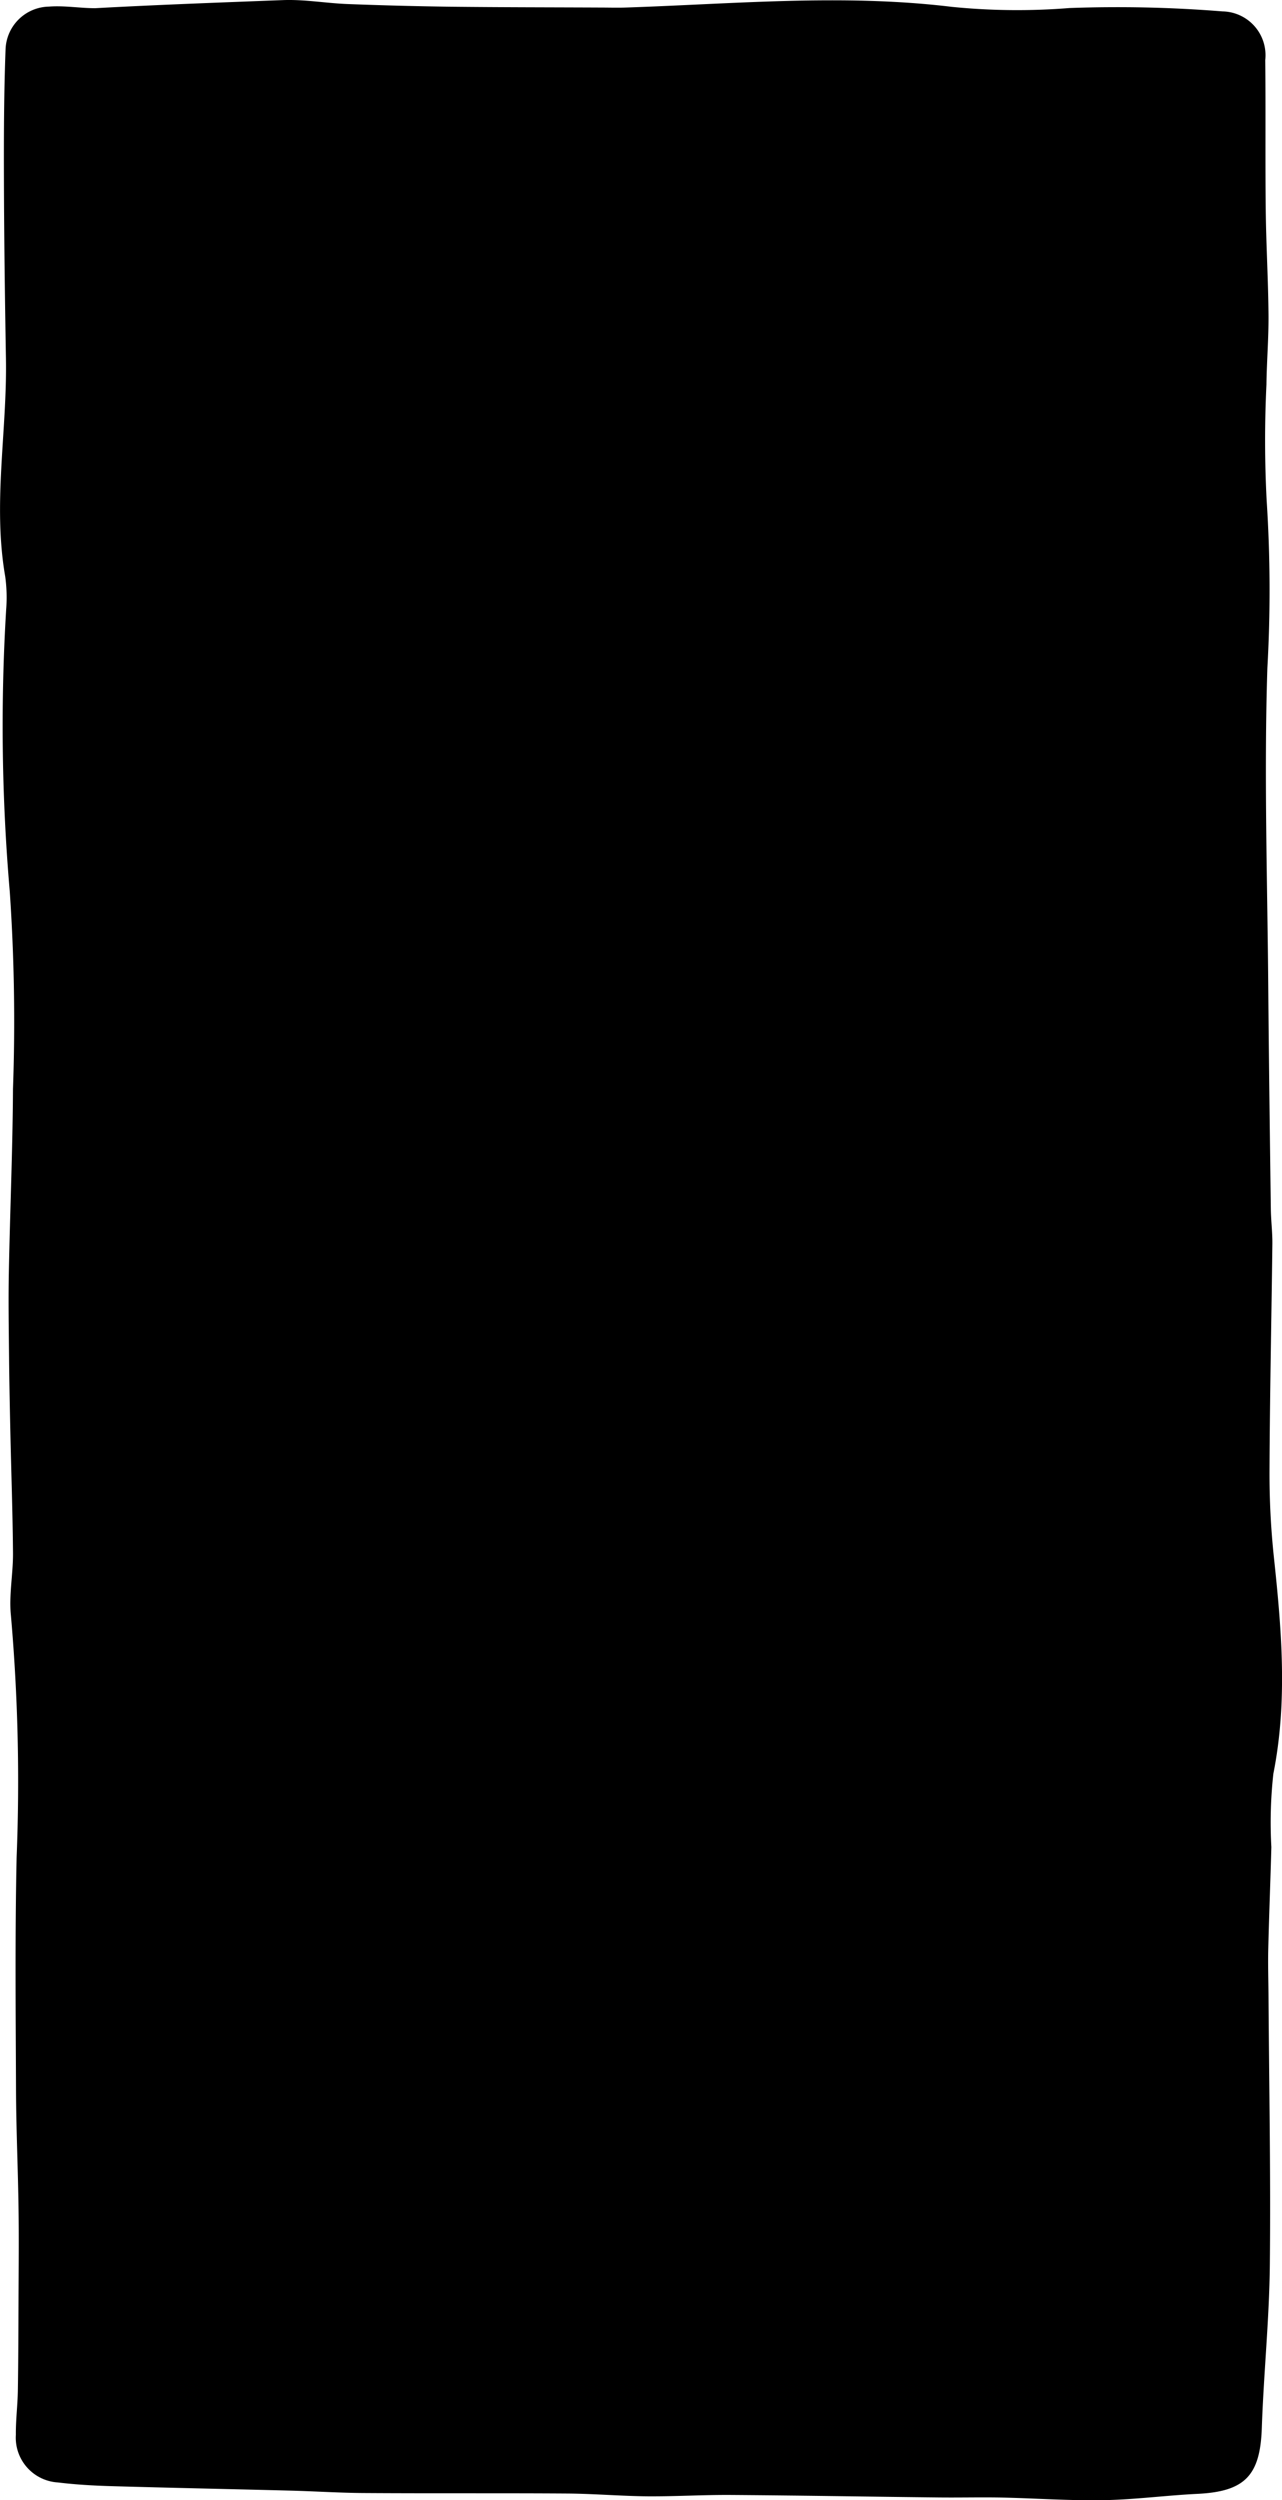 <svg xmlns="http://www.w3.org/2000/svg" width="83.232" height="162.308" viewBox="0 0 83.232 162.308" preserveAspectRatio="none">
  <title>mask-s-vertical</title>
  <path d="M6.183.532C10.243.31,14.31.163,18.373.007c1.389-.053,2.786.2,4.182.255q3.339.129,6.681.174c3.238.039,6.477.038,9.715.054.556,0,1.114.019,1.67,0,7.062-.236,14.136-.9,21.184-.044a42.456,42.456,0,0,0,7.62.076,85.055,85.055,0,0,1,9.94.218A2.845,2.845,0,0,1,82.144,3.9c.035,3.232-.005,6.464.032,9.7.025,2.275.16,4.549.18,6.825.014,1.514-.116,3.03-.134,4.546a75.216,75.216,0,0,0,.014,7.524,89.934,89.934,0,0,1,.046,10.878c-.219,6.863,0,13.741.057,20.612.04,4.834.105,9.668.168,14.5.01.758.108,1.515.1,2.272-.058,4.905-.166,9.809-.186,14.714a51.416,51.416,0,0,0,.284,5.618c.5,4.69.9,9.356-.033,14.058a28.717,28.717,0,0,0-.131,4.767c-.059,2.193-.148,4.385-.2,6.578-.025,1.032.008,2.065.015,3.1.038,5.83.149,11.66.086,17.489-.038,3.512-.4,7.018-.52,10.531-.1,3.095-1.087,4.143-4.187,4.292-2.034.1-4.062.373-6.095.409-2.194.039-4.39-.122-6.586-.169-1.352-.028-2.706.009-4.058-.006-4.51-.051-9.018-.129-13.528-.163-1.8-.013-3.594.1-5.39.089-1.755-.015-3.508-.169-5.263-.182-4.392-.032-8.785,0-13.177-.032-1.6-.009-3.191-.116-4.787-.157-3.874-.1-7.75-.179-11.624-.29-1.157-.034-2.317-.1-3.466-.24A2.91,2.91,0,0,1,1.03,158.07c-.01-.956.114-1.914.129-2.872.032-2,.035-3.993.044-5.99.008-1.953.031-3.907,0-5.86-.035-2.555-.153-5.11-.163-7.665-.02-5.033-.069-10.068.039-15.1A123.773,123.773,0,0,0,.711,104.9c-.141-1.337.143-2.712.133-4.069C.823,98.2.729,95.572.672,92.941c-.035-1.6-.068-3.2-.084-4.794C.57,86.317.539,84.485.573,82.655c.076-3.988.249-7.975.27-11.963a123.6,123.6,0,0,0-.208-12.8A125.479,125.479,0,0,1,.4,39.569a9.97,9.97,0,0,0-.062-2.145c-.816-4.71.126-9.409.048-14.113C.32,19.439.267,15.565.255,11.692c-.009-2.836,0-5.675.107-8.508A2.874,2.874,0,0,1,3.178.429C4.171.351,5.183.532,6.183.532Z"/>
</svg>
